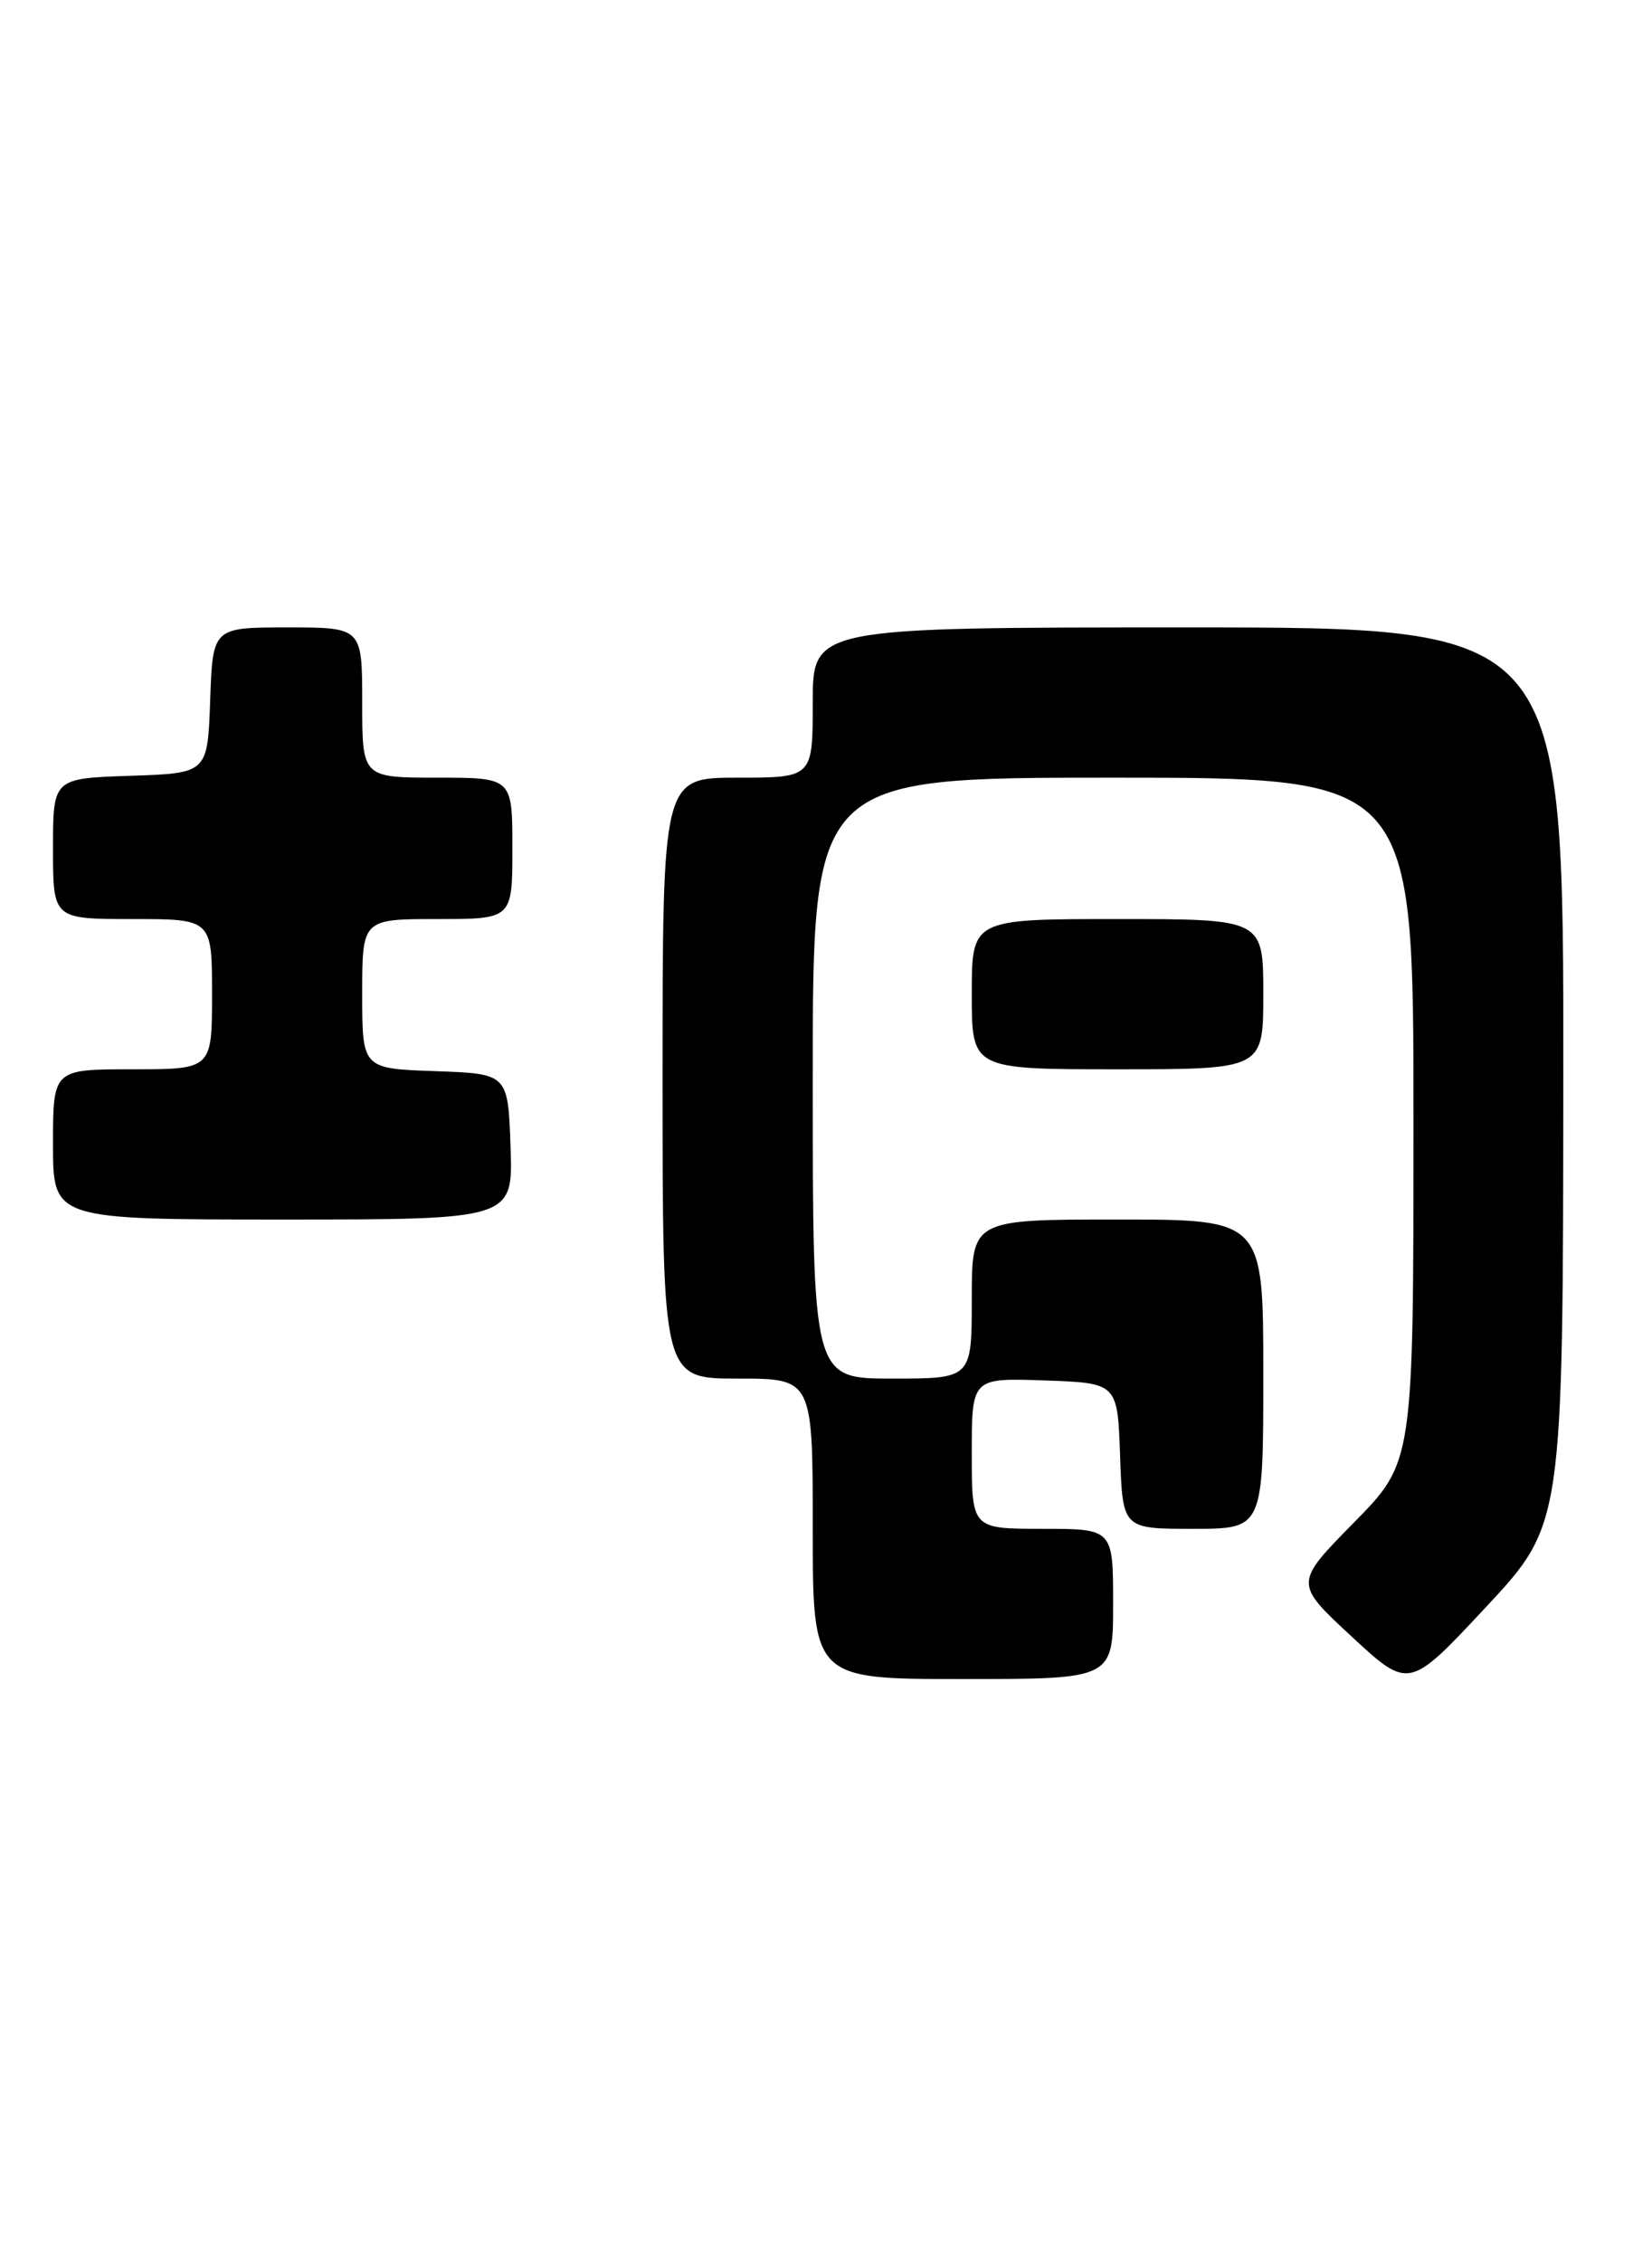 <?xml version="1.0" encoding="UTF-8" standalone="no"?>
<!DOCTYPE svg PUBLIC "-//W3C//DTD SVG 1.1//EN" "http://www.w3.org/Graphics/SVG/1.1/DTD/svg11.dtd" >
<svg xmlns="http://www.w3.org/2000/svg" xmlns:xlink="http://www.w3.org/1999/xlink" version="1.1" viewBox="0 0 187 256">
 <g >
 <path fill="currentColor"
d=" M 176.96 121.75 C 177.00 71.00 177.00 71.00 134.50 71.00 C 92.00 71.00 92.00 71.00 92.00 79.50 C 92.00 88.00 92.00 88.00 83.50 88.00 C 75.00 88.00 75.00 88.00 75.00 122.00 C 75.00 156.00 75.00 156.00 83.50 156.00 C 92.00 156.00 92.00 156.00 92.00 173.00 C 92.00 190.00 92.00 190.00 109.00 190.00 C 126.00 190.00 126.00 190.00 126.00 181.50 C 126.00 173.00 126.00 173.00 118.00 173.00 C 110.00 173.00 110.00 173.00 110.00 164.46 C 110.00 155.92 110.00 155.92 118.25 156.21 C 126.50 156.50 126.50 156.50 126.79 164.75 C 127.08 173.00 127.08 173.00 135.04 173.00 C 143.00 173.00 143.00 173.00 143.00 155.50 C 143.00 138.00 143.00 138.00 126.50 138.00 C 110.00 138.00 110.00 138.00 110.00 147.00 C 110.00 156.00 110.00 156.00 101.00 156.00 C 92.00 156.00 92.00 156.00 92.00 122.00 C 92.00 88.00 92.00 88.00 126.00 88.00 C 160.00 88.00 160.00 88.00 160.00 126.72 C 160.00 165.45 160.00 165.45 153.25 172.30 C 146.50 179.16 146.50 179.16 152.99 185.18 C 159.49 191.20 159.49 191.20 168.21 181.85 C 176.93 172.50 176.93 172.50 176.96 121.75 Z  M 57.79 129.75 C 57.50 121.50 57.50 121.50 49.25 121.21 C 41.00 120.92 41.00 120.92 41.00 112.46 C 41.00 104.00 41.00 104.00 49.50 104.00 C 58.00 104.00 58.00 104.00 58.00 96.00 C 58.00 88.00 58.00 88.00 49.50 88.00 C 41.00 88.00 41.00 88.00 41.00 79.50 C 41.00 71.00 41.00 71.00 32.54 71.00 C 24.08 71.00 24.08 71.00 23.79 79.25 C 23.50 87.50 23.50 87.50 14.75 87.79 C 6.00 88.08 6.00 88.08 6.00 96.04 C 6.00 104.00 6.00 104.00 15.00 104.00 C 24.00 104.00 24.00 104.00 24.00 112.50 C 24.00 121.00 24.00 121.00 15.00 121.00 C 6.00 121.00 6.00 121.00 6.00 129.50 C 6.00 138.00 6.00 138.00 32.04 138.00 C 58.08 138.00 58.08 138.00 57.79 129.75 Z  M 143.00 112.50 C 143.00 104.00 143.00 104.00 126.50 104.00 C 110.00 104.00 110.00 104.00 110.00 112.50 C 110.00 121.00 110.00 121.00 126.50 121.00 C 143.00 121.00 143.00 121.00 143.00 112.50 Z "/>
</g>
</svg>